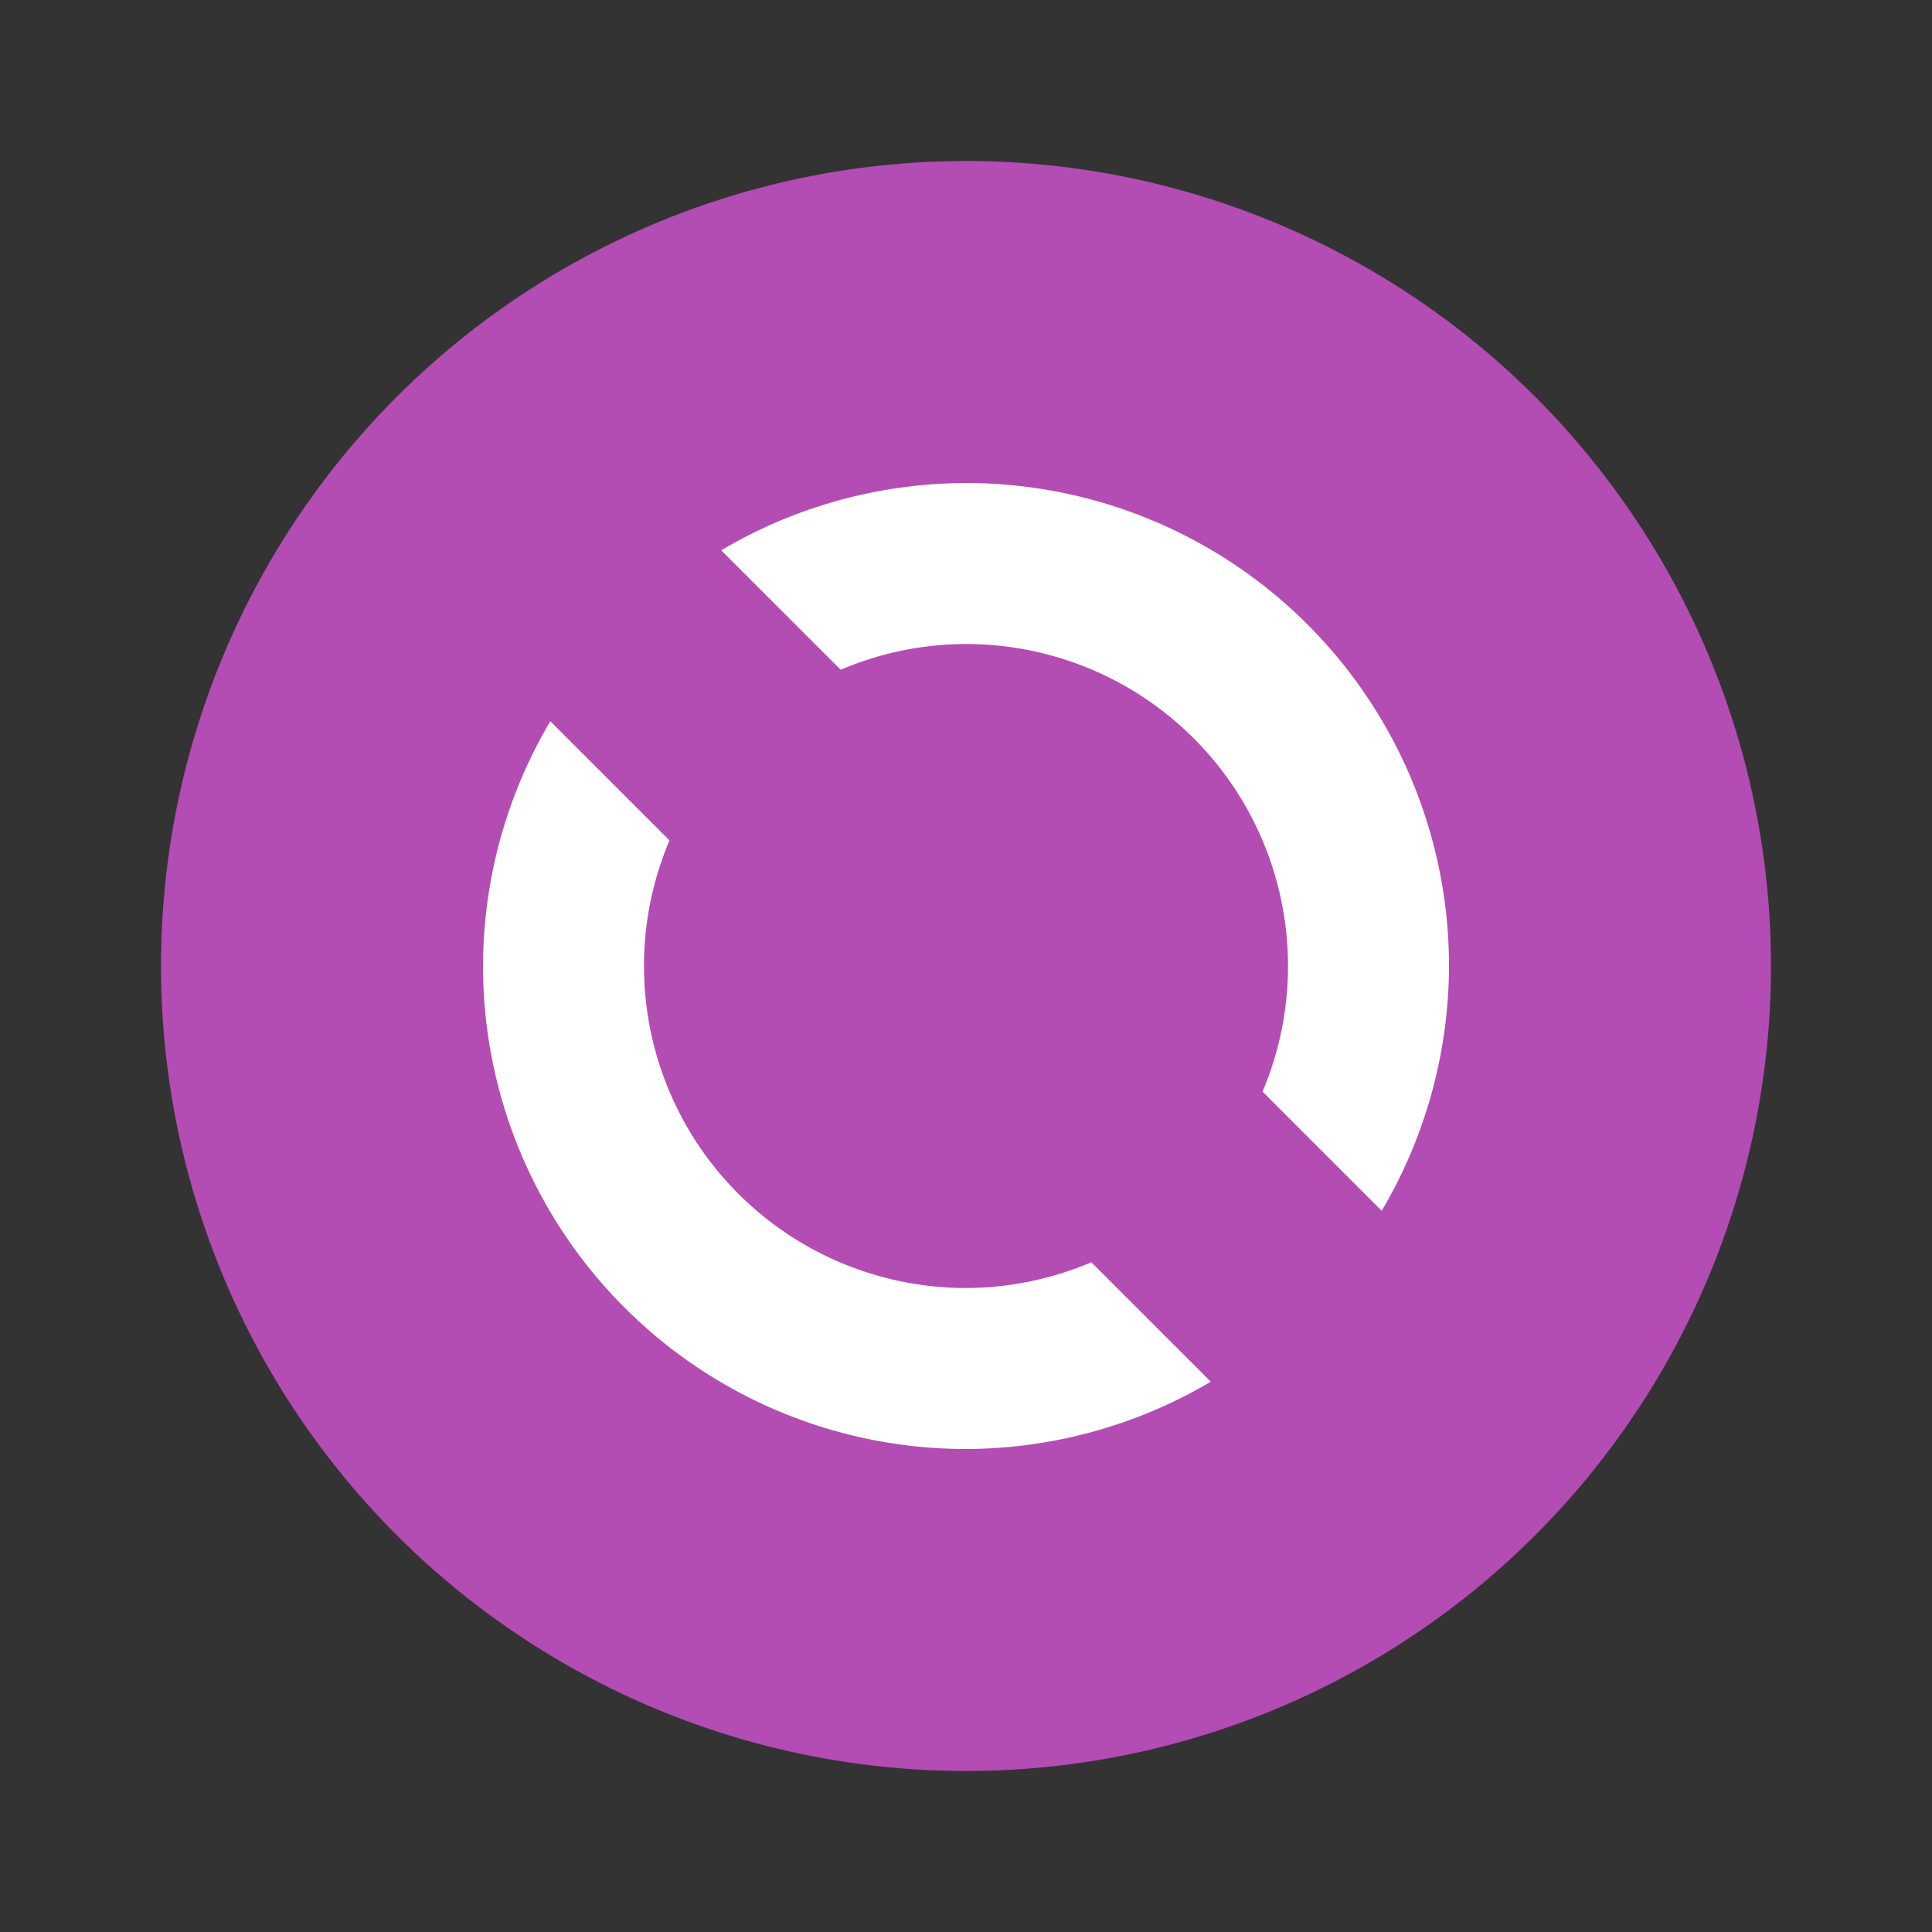 <svg xmlns="http://www.w3.org/2000/svg" viewBox="0 0 24 24"><rect x="0" y="0" width="24" height="24" fill="#333333" stroke="none"/><circle style="opacity:1;fill:#B34CB3;fill-opacity:1;fill-rule:evenodd;stroke:none;stroke-width:2;stroke-linecap:butt;stroke-linejoin:round;stroke-miterlimit:4;stroke-dasharray:none;stroke-opacity:1" cx="12" cy="12" r="10"/><path style="opacity:1;fill:#fff;fill-opacity:1;fill-rule:evenodd;stroke:none;stroke-width:2;stroke-linecap:butt;stroke-linejoin:round;stroke-miterlimit:4;stroke-dasharray:none;stroke-opacity:1" d="M12 6a6 6 0 0 0-3.041.836l1.484 1.484A4 4 0 0 1 12 8a4 4 0 0 1 4 4 4 4 0 0 1-.316 1.559v.002l1.48 1.48A6 6 0 0 0 18 12a6 6 0 0 0-6-6zM6.836 8.959A6 6 0 0 0 6 12a6 6 0 0 0 6 6 6 6 0 0 0 3.041-.836l-1.484-1.484A4 4 0 0 1 12 16a4 4 0 0 1-4-4 4 4 0 0 1 .316-1.559 4 4 0 0 1 0-.002l-1.48-1.48z"/></svg>
